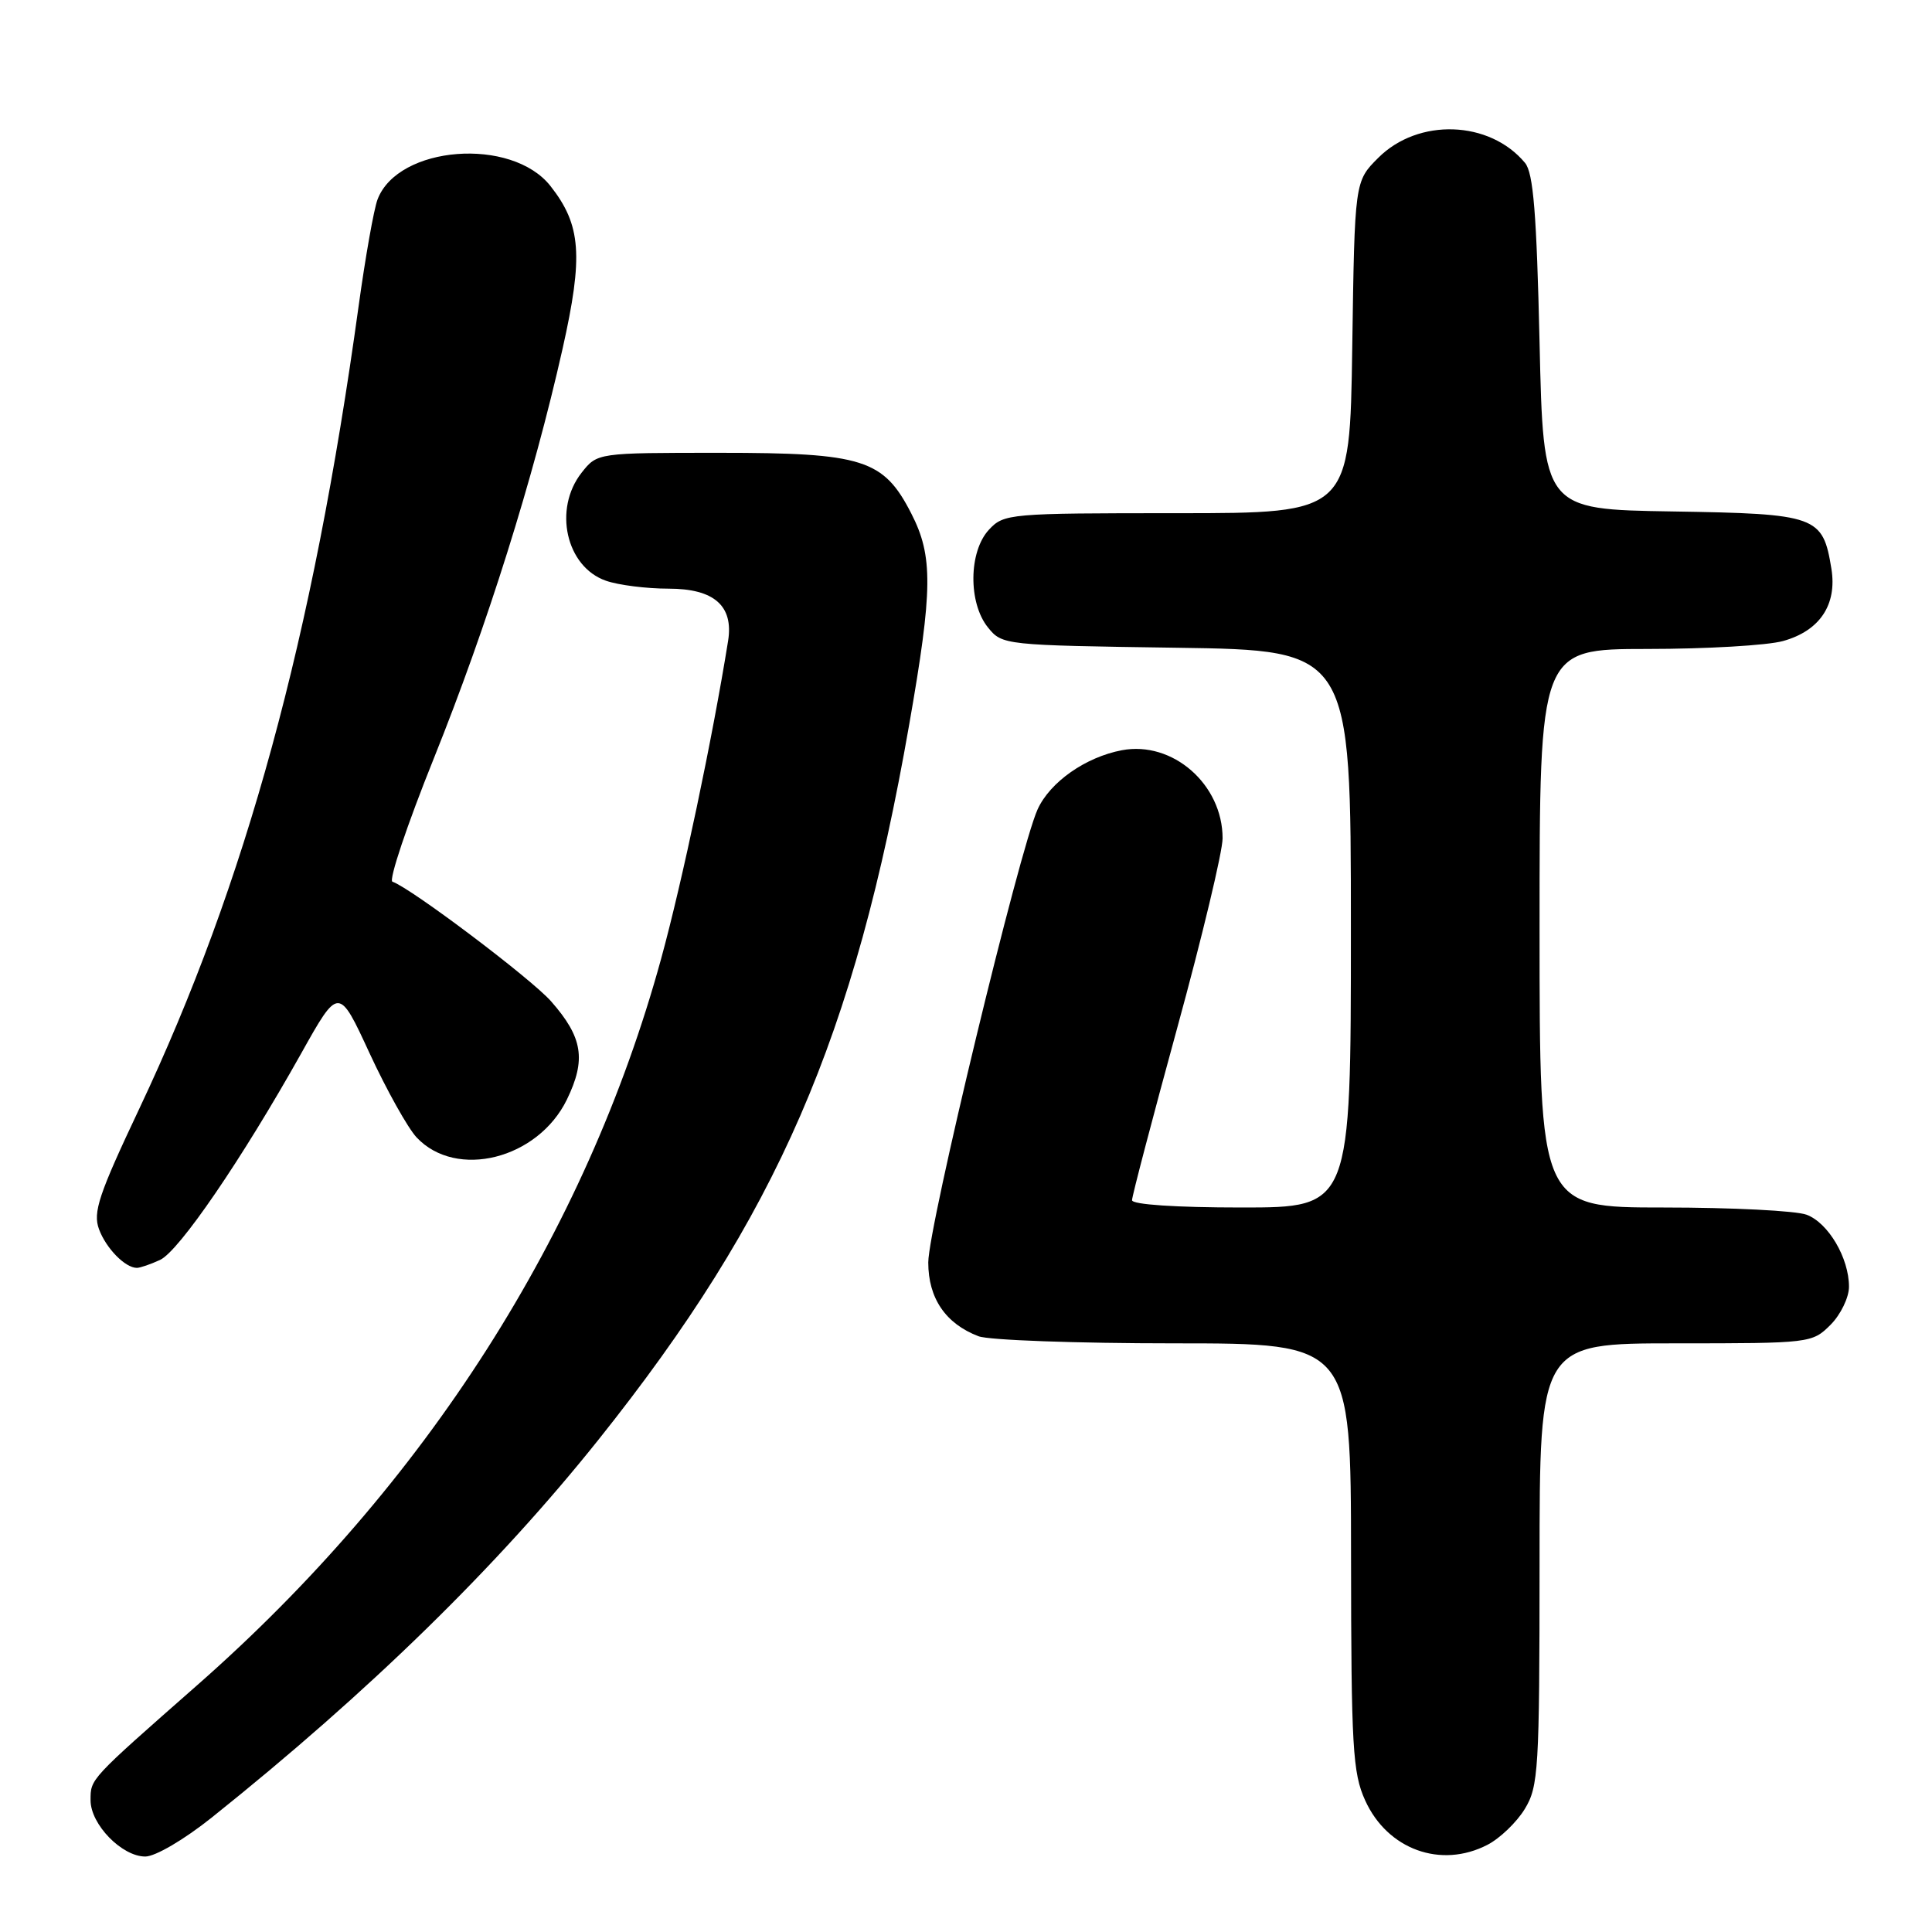 <?xml version="1.0" encoding="UTF-8" standalone="no"?>
<!DOCTYPE svg PUBLIC "-//W3C//DTD SVG 1.1//EN" "http://www.w3.org/Graphics/SVG/1.1/DTD/svg11.dtd" >
<svg xmlns="http://www.w3.org/2000/svg" xmlns:xlink="http://www.w3.org/1999/xlink" version="1.1" viewBox="0 0 256 256">
 <g >
 <path fill="currentColor"
d=" M 28.05 240.84 C 48.90 224.18 65.93 207.53 79.34 190.72 C 102.98 161.08 113.22 137.51 120.47 96.03 C 123.61 78.08 123.65 73.69 120.75 68.04 C 117.07 60.85 114.37 60.00 95.34 60.00 C 79.15 60.00 79.15 60.00 77.07 62.63 C 73.28 67.45 75.00 75.11 80.29 76.95 C 81.94 77.53 85.68 78.00 88.59 78.00 C 94.62 78.00 97.21 80.27 96.48 84.90 C 94.41 97.83 90.41 116.81 87.60 127.05 C 77.60 163.48 56.41 196.67 26.17 223.26 C 11.81 235.89 12.00 235.68 12.00 238.55 C 12.00 241.74 16.15 246.00 19.25 246.00 C 20.58 246.00 24.41 243.75 28.05 240.84 Z  M 197.09 244.45 C 198.74 243.60 200.97 241.46 202.04 239.70 C 203.86 236.72 203.99 234.50 204.00 207.25 C 204.00 178.00 204.00 178.00 222.05 178.00 C 239.87 178.00 240.12 177.97 242.55 175.55 C 243.90 174.20 245.00 171.92 245.00 170.50 C 245.00 166.69 242.27 162.05 239.39 160.96 C 238.00 160.43 229.47 160.00 220.43 160.00 C 204.00 160.00 204.00 160.00 204.00 123.00 C 204.00 86.00 204.00 86.00 218.25 85.99 C 226.09 85.99 234.19 85.52 236.26 84.94 C 241.13 83.59 243.44 80.13 242.67 75.36 C 241.53 68.35 240.77 68.08 221.62 67.77 C 204.50 67.50 204.50 67.50 204.00 45.40 C 203.61 28.30 203.18 22.91 202.07 21.58 C 197.38 15.94 187.93 15.61 182.63 20.91 C 179.50 24.03 179.50 24.03 179.18 46.02 C 178.86 68.00 178.86 68.00 155.97 68.00 C 133.71 68.00 133.02 68.06 131.04 70.19 C 128.35 73.08 128.28 79.89 130.91 83.14 C 132.80 85.48 133.04 85.50 155.91 85.83 C 179.00 86.16 179.00 86.16 179.00 123.08 C 179.00 160.00 179.00 160.00 164.50 160.00 C 155.81 160.00 150.00 159.61 150.00 159.03 C 150.00 158.50 152.70 148.21 156.00 136.16 C 159.30 124.12 162.00 112.83 162.00 111.08 C 162.00 103.93 155.38 98.14 148.65 99.41 C 143.85 100.32 139.14 103.62 137.49 107.24 C 135.07 112.57 123.00 162.58 123.00 167.28 C 123.00 172.03 125.30 175.40 129.66 177.06 C 131.02 177.58 142.68 178.00 155.57 178.00 C 179.00 178.00 179.00 178.00 179.02 206.25 C 179.04 231.54 179.24 234.93 180.89 238.56 C 183.84 245.07 190.92 247.64 197.09 244.45 Z  M 21.20 166.95 C 23.72 165.80 32.08 153.55 39.90 139.60 C 44.88 130.70 44.88 130.70 48.98 139.58 C 51.24 144.46 54.04 149.47 55.20 150.71 C 60.46 156.32 71.28 153.59 75.12 145.69 C 77.69 140.39 77.22 137.46 73.03 132.69 C 70.41 129.70 54.44 117.66 52.00 116.83 C 51.48 116.65 53.94 109.30 57.48 100.50 C 64.57 82.85 70.66 63.48 74.54 46.23 C 77.31 33.89 77.01 29.82 72.94 24.65 C 67.80 18.12 52.75 19.28 50.03 26.42 C 49.54 27.70 48.41 34.09 47.51 40.62 C 41.45 84.56 32.58 117.02 18.47 146.88 C 13.08 158.28 12.29 160.64 13.12 162.88 C 14.06 165.42 16.59 168.00 18.14 168.00 C 18.56 168.00 19.94 167.53 21.20 166.95 Z "/>
</g>
</svg>